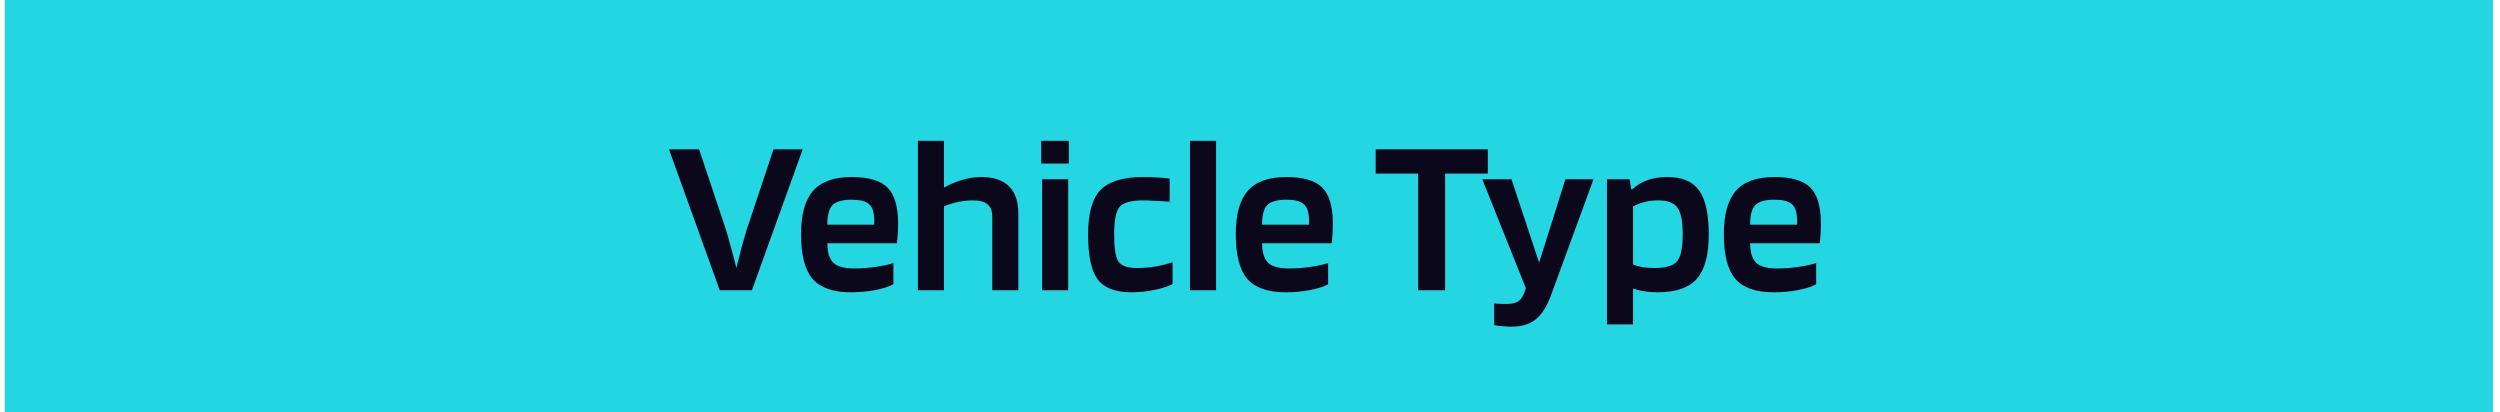 <svg width="267" height="44" viewBox="0 0 267 44" fill="none" xmlns="http://www.w3.org/2000/svg">
<rect width="265.75" height="44" transform="translate(0.5)" fill="#23D6E1"/>
<path d="M76.871 31L71.447 15.952H74.663L77.495 24.424C77.639 24.856 77.807 25.44 77.999 26.176C78.207 26.896 78.423 27.712 78.647 28.624C78.871 27.696 79.079 26.872 79.271 26.152C79.479 25.432 79.647 24.864 79.775 24.448L82.607 15.952H85.727L80.303 31H76.871ZM95.414 28.096V30.352C95.014 30.592 94.382 30.8 93.518 30.976C92.67 31.136 91.782 31.216 90.854 31.216C88.966 31.216 87.606 30.736 86.774 29.776C85.958 28.816 85.55 27.232 85.55 25.024C85.55 22.896 85.982 21.344 86.846 20.368C87.71 19.392 89.078 18.904 90.95 18.904C92.758 18.904 94.038 19.28 94.79 20.032C95.542 20.784 95.918 22.072 95.918 23.896C95.918 24.232 95.91 24.544 95.894 24.832C95.878 25.104 95.846 25.488 95.798 25.984H88.358C88.374 26.976 88.59 27.672 89.006 28.072C89.438 28.472 90.198 28.672 91.286 28.672C92.006 28.672 92.75 28.616 93.518 28.504C94.286 28.392 94.918 28.256 95.414 28.096ZM90.95 21.328C89.974 21.328 89.294 21.52 88.91 21.904C88.542 22.288 88.358 22.984 88.358 23.992H93.374V23.488C93.358 22.672 93.174 22.112 92.822 21.808C92.47 21.488 91.846 21.328 90.95 21.328ZM100.815 31H98.031V15.04H100.815V20.032C101.487 19.664 102.159 19.384 102.831 19.192C103.503 19 104.151 18.904 104.775 18.904C106.103 18.904 107.095 19.232 107.751 19.888C108.423 20.528 108.759 21.496 108.759 22.792V31H105.975V23.152C105.975 22.544 105.807 22.104 105.471 21.832C105.151 21.544 104.631 21.4 103.911 21.4C103.415 21.4 102.895 21.456 102.351 21.568C101.807 21.68 101.295 21.832 100.815 22.024V31ZM114.153 17.464H111.201V15.04H114.153V17.464ZM114.081 31H111.297V19.144H114.081V31ZM125.231 28V30.328C124.815 30.568 124.191 30.776 123.359 30.952C122.543 31.128 121.695 31.216 120.815 31.216C119.119 31.216 117.927 30.76 117.239 29.848C116.551 28.936 116.207 27.336 116.207 25.048C116.207 22.792 116.647 21.208 117.527 20.296C118.423 19.368 119.959 18.904 122.135 18.904C122.663 18.904 123.135 18.92 123.551 18.952C123.983 18.968 124.439 19.008 124.919 19.072V21.544C124.295 21.496 123.751 21.464 123.287 21.448C122.823 21.416 122.439 21.4 122.135 21.4C120.823 21.4 119.967 21.632 119.567 22.096C119.183 22.56 118.991 23.544 118.991 25.048C118.991 26.504 119.143 27.464 119.447 27.928C119.767 28.392 120.423 28.624 121.415 28.624C122.071 28.624 122.743 28.568 123.431 28.456C124.135 28.328 124.735 28.176 125.231 28ZM129.877 15.04V31H127.093V15.04H129.877ZM141.844 28.096V30.352C141.444 30.592 140.812 30.8 139.948 30.976C139.1 31.136 138.212 31.216 137.284 31.216C135.396 31.216 134.036 30.736 133.204 29.776C132.388 28.816 131.98 27.232 131.98 25.024C131.98 22.896 132.412 21.344 133.276 20.368C134.14 19.392 135.508 18.904 137.38 18.904C139.188 18.904 140.468 19.28 141.22 20.032C141.972 20.784 142.348 22.072 142.348 23.896C142.348 24.232 142.34 24.544 142.324 24.832C142.308 25.104 142.276 25.488 142.228 25.984H134.788C134.804 26.976 135.02 27.672 135.436 28.072C135.868 28.472 136.628 28.672 137.716 28.672C138.436 28.672 139.18 28.616 139.948 28.504C140.716 28.392 141.348 28.256 141.844 28.096ZM137.38 21.328C136.404 21.328 135.724 21.52 135.34 21.904C134.972 22.288 134.788 22.984 134.788 23.992H139.804V23.488C139.788 22.672 139.604 22.112 139.252 21.808C138.9 21.488 138.276 21.328 137.38 21.328ZM158.898 15.952V18.544H154.338V31H151.458V18.544H146.922V15.952H158.898ZM160.898 32.464C161.49 32.464 161.93 32.352 162.218 32.128C162.506 31.92 162.754 31.472 162.962 30.784L158.306 19.144H161.426L164.378 28.048L167.186 19.144H170.186L165.65 31.528C165.202 32.744 164.65 33.608 163.994 34.12C163.354 34.632 162.506 34.888 161.45 34.888C161.13 34.888 160.802 34.872 160.466 34.84C160.13 34.808 159.834 34.768 159.578 34.72V32.392C159.706 32.424 159.858 32.44 160.034 32.44C160.21 32.456 160.498 32.464 160.898 32.464ZM174.409 34.648H171.625V19.144H174.049L174.217 20.224H174.337C174.785 19.792 175.321 19.464 175.945 19.24C176.569 19.016 177.273 18.904 178.057 18.904C179.657 18.904 180.793 19.384 181.465 20.344C182.153 21.288 182.497 22.856 182.497 25.048C182.497 27.224 182.073 28.8 181.225 29.776C180.377 30.736 178.985 31.216 177.049 31.216C176.505 31.216 176.009 31.176 175.561 31.096C175.113 31.032 174.729 30.936 174.409 30.808V34.648ZM179.713 25.048C179.713 23.656 179.529 22.704 179.161 22.192C178.809 21.664 178.113 21.4 177.073 21.4C176.577 21.4 176.105 21.456 175.657 21.568C175.209 21.68 174.793 21.84 174.409 22.048V28.24C174.697 28.368 175.025 28.464 175.393 28.528C175.777 28.592 176.209 28.624 176.689 28.624C177.921 28.624 178.729 28.384 179.113 27.904C179.513 27.408 179.713 26.456 179.713 25.048ZM193.969 28.096V30.352C193.569 30.592 192.937 30.8 192.073 30.976C191.225 31.136 190.337 31.216 189.409 31.216C187.521 31.216 186.161 30.736 185.329 29.776C184.513 28.816 184.105 27.232 184.105 25.024C184.105 22.896 184.537 21.344 185.401 20.368C186.265 19.392 187.633 18.904 189.505 18.904C191.313 18.904 192.593 19.28 193.345 20.032C194.097 20.784 194.473 22.072 194.473 23.896C194.473 24.232 194.465 24.544 194.449 24.832C194.433 25.104 194.401 25.488 194.353 25.984H186.913C186.929 26.976 187.145 27.672 187.561 28.072C187.993 28.472 188.753 28.672 189.841 28.672C190.561 28.672 191.305 28.616 192.073 28.504C192.841 28.392 193.473 28.256 193.969 28.096ZM189.505 21.328C188.529 21.328 187.849 21.52 187.465 21.904C187.097 22.288 186.913 22.984 186.913 23.992H191.929V23.488C191.913 22.672 191.729 22.112 191.377 21.808C191.025 21.488 190.401 21.328 189.505 21.328Z" fill="#0B081C"/>
</svg>
